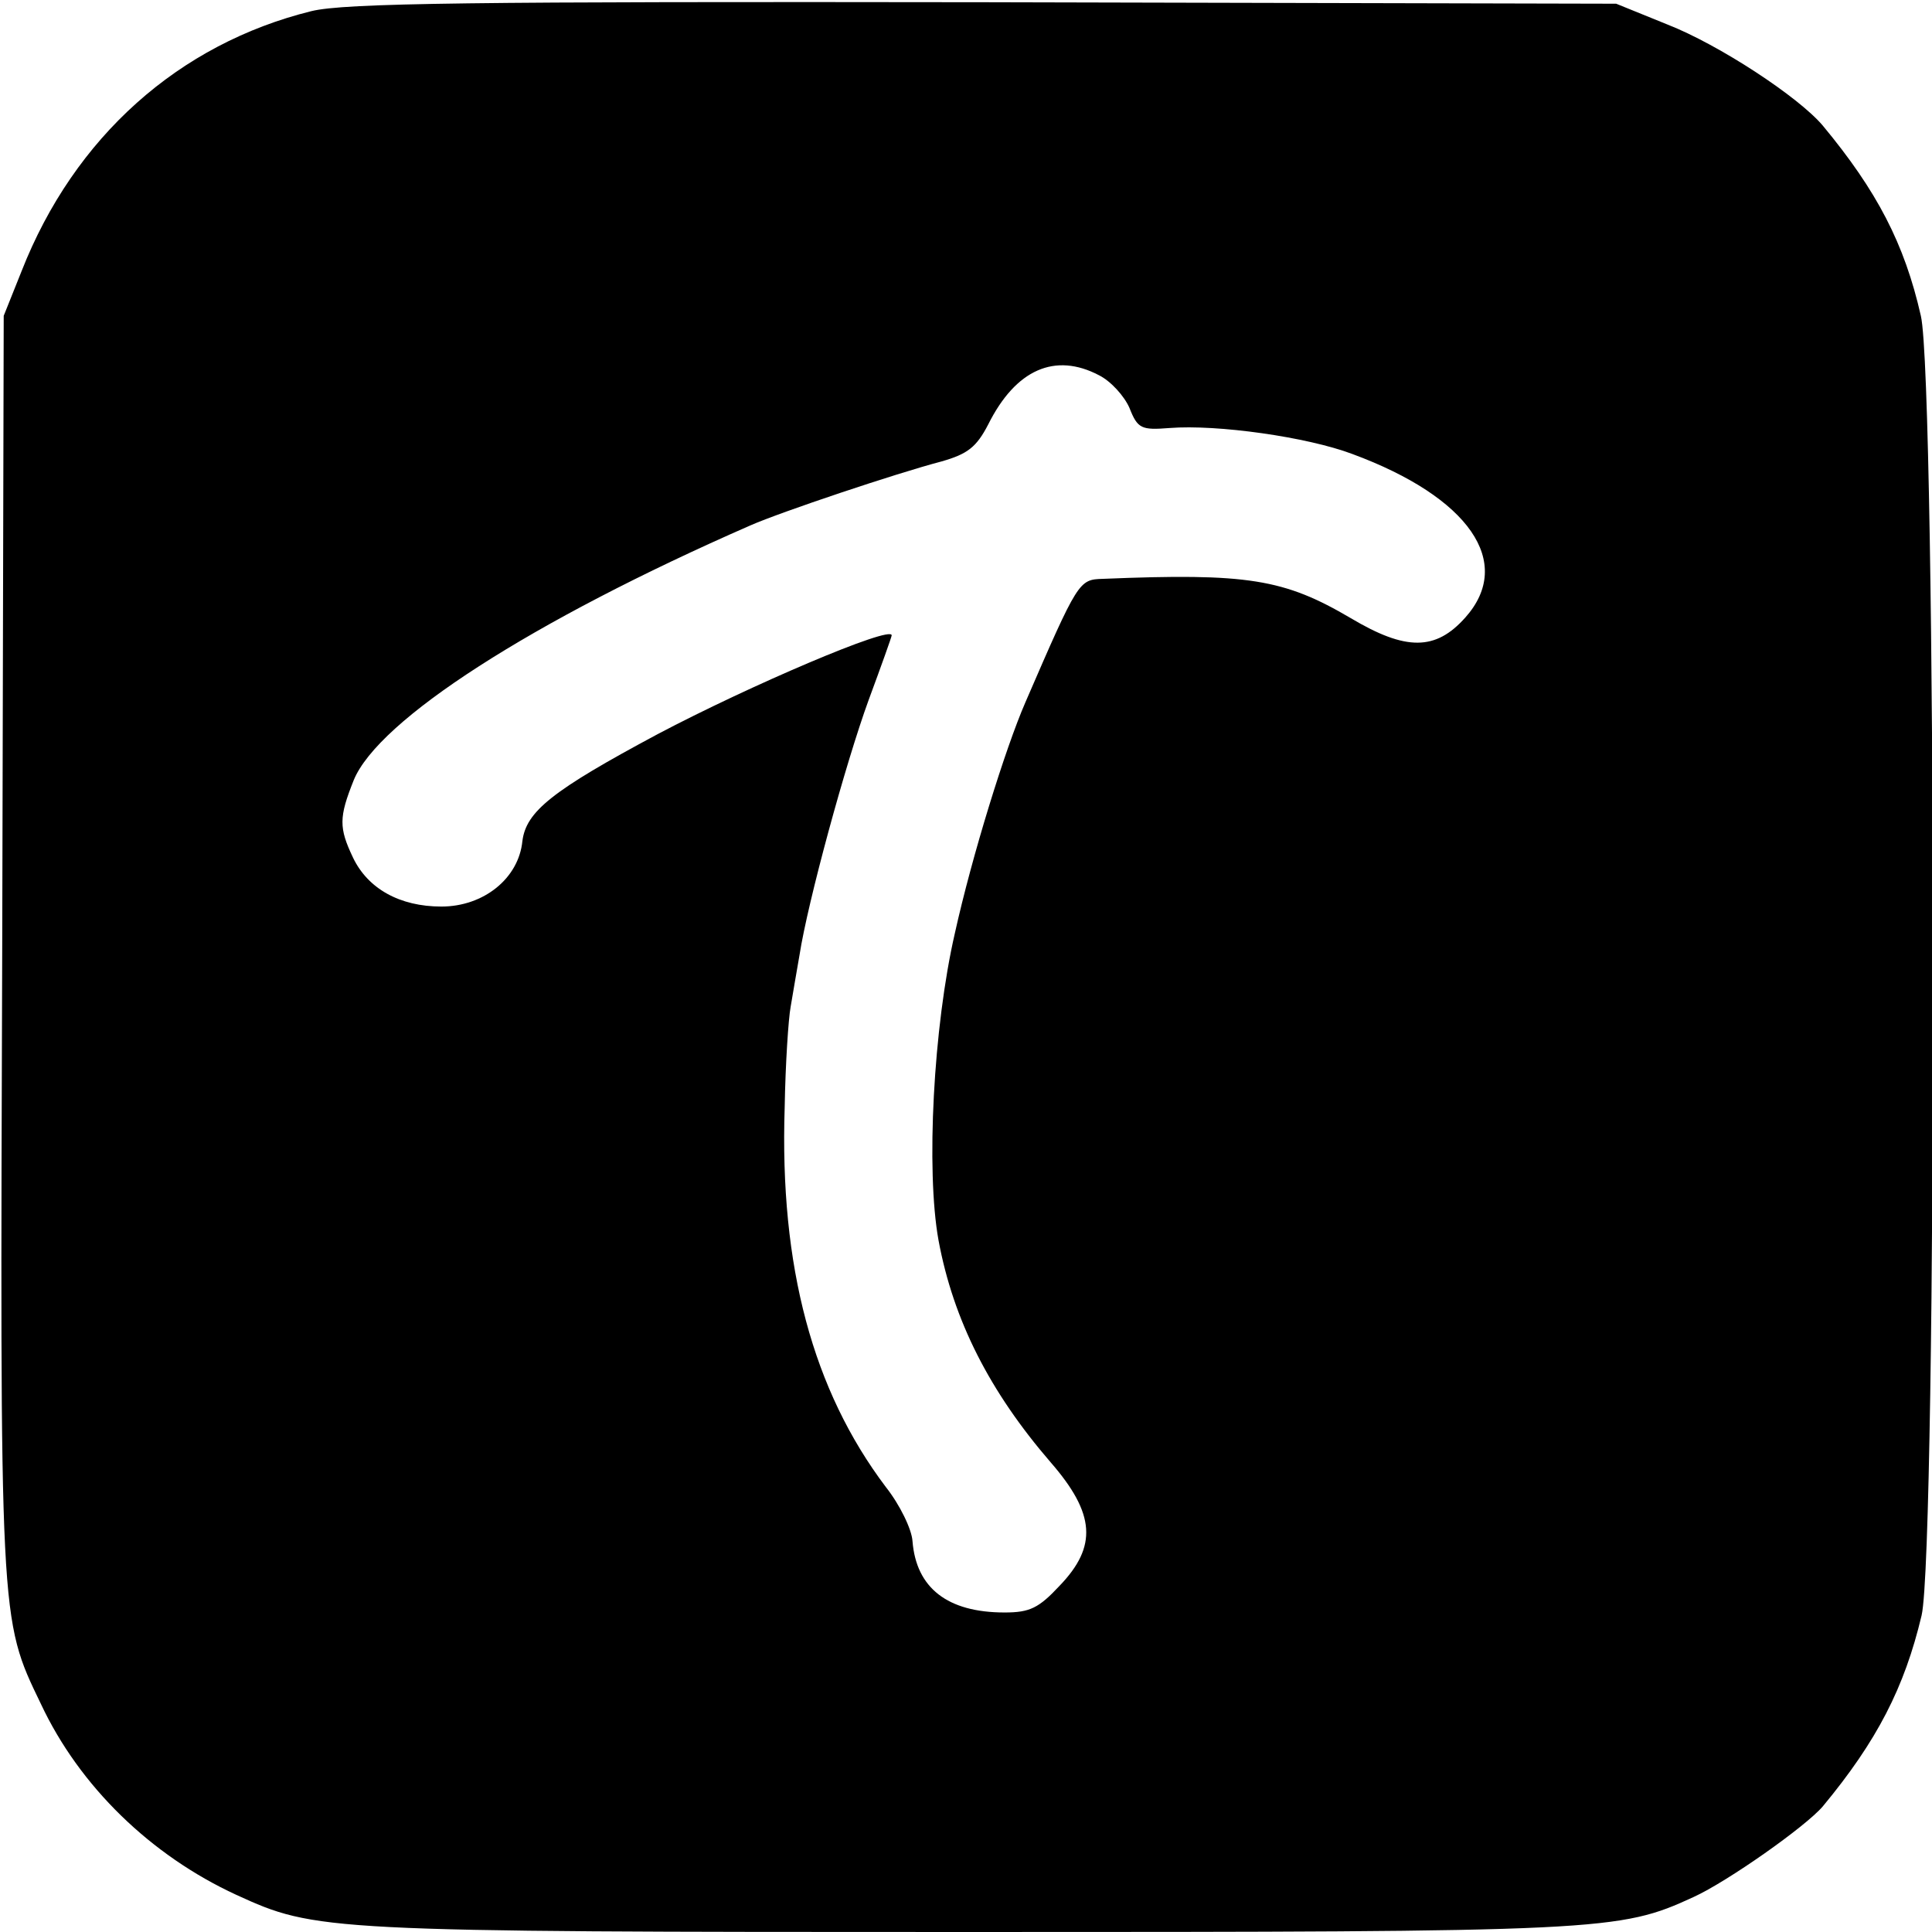 <?xml version="1.0" standalone="no"?>
<!DOCTYPE svg PUBLIC "-//W3C//DTD SVG 20010904//EN"
 "http://www.w3.org/TR/2001/REC-SVG-20010904/DTD/svg10.dtd">
<svg version="1.0" xmlns="http://www.w3.org/2000/svg"
 width="260pt" height="260pt" viewBox="0 0 260 260"
 preserveAspectRatio="xMidYMid meet">
<g transform="translate(0,260) scale(0.1,-0.1)"
fill="#000000" stroke="none">
<path d="M419 2585 c-178 -44 -319 -169 -390 -350 l-24 -60 -2 -845 c-3 -916
-4 -907 52 -1023 52 -111 148 -204 263 -257 107 -49 117 -50 984 -50 857 0
877 1 977 47 46 21 151 95 174 122 73 88 110 160 133 257 21 90 20 1660 -1
1749 -22 97 -59 168 -132 256 -33 39 -140 109 -209 136 l-69 28 -850 2 c-690
1 -861 -1 -906 -12z m1060 -490 c16 -8 34 -28 41 -44 11 -28 16 -30 54 -27 64
5 185 -12 246 -35 157 -58 218 -146 152 -220 -40 -45 -80 -45 -154 -1 -90 53
-139 61 -334 53 -32 -1 -33 -2 -104 -166 -27 -62 -72 -207 -95 -311 -29 -126
-39 -319 -22 -413 20 -108 69 -204 151 -299 60 -69 63 -113 12 -166 -28 -30
-40 -36 -74 -36 -77 0 -119 33 -124 96 -1 16 -17 49 -36 73 -98 130 -143 296
-136 511 1 58 5 119 8 135 3 17 8 48 12 70 11 71 62 258 93 343 17 46 31 85
31 87 0 14 -192 -68 -315 -133 -142 -76 -177 -104 -182 -144 -5 -50 -52 -88
-109 -88 -56 0 -99 24 -119 66 -19 40 -19 54 1 104 33 81 239 214 534 343 41
18 196 70 257 86 35 10 47 19 63 50 37 74 90 97 149 66z"/>
</g>
</svg>

